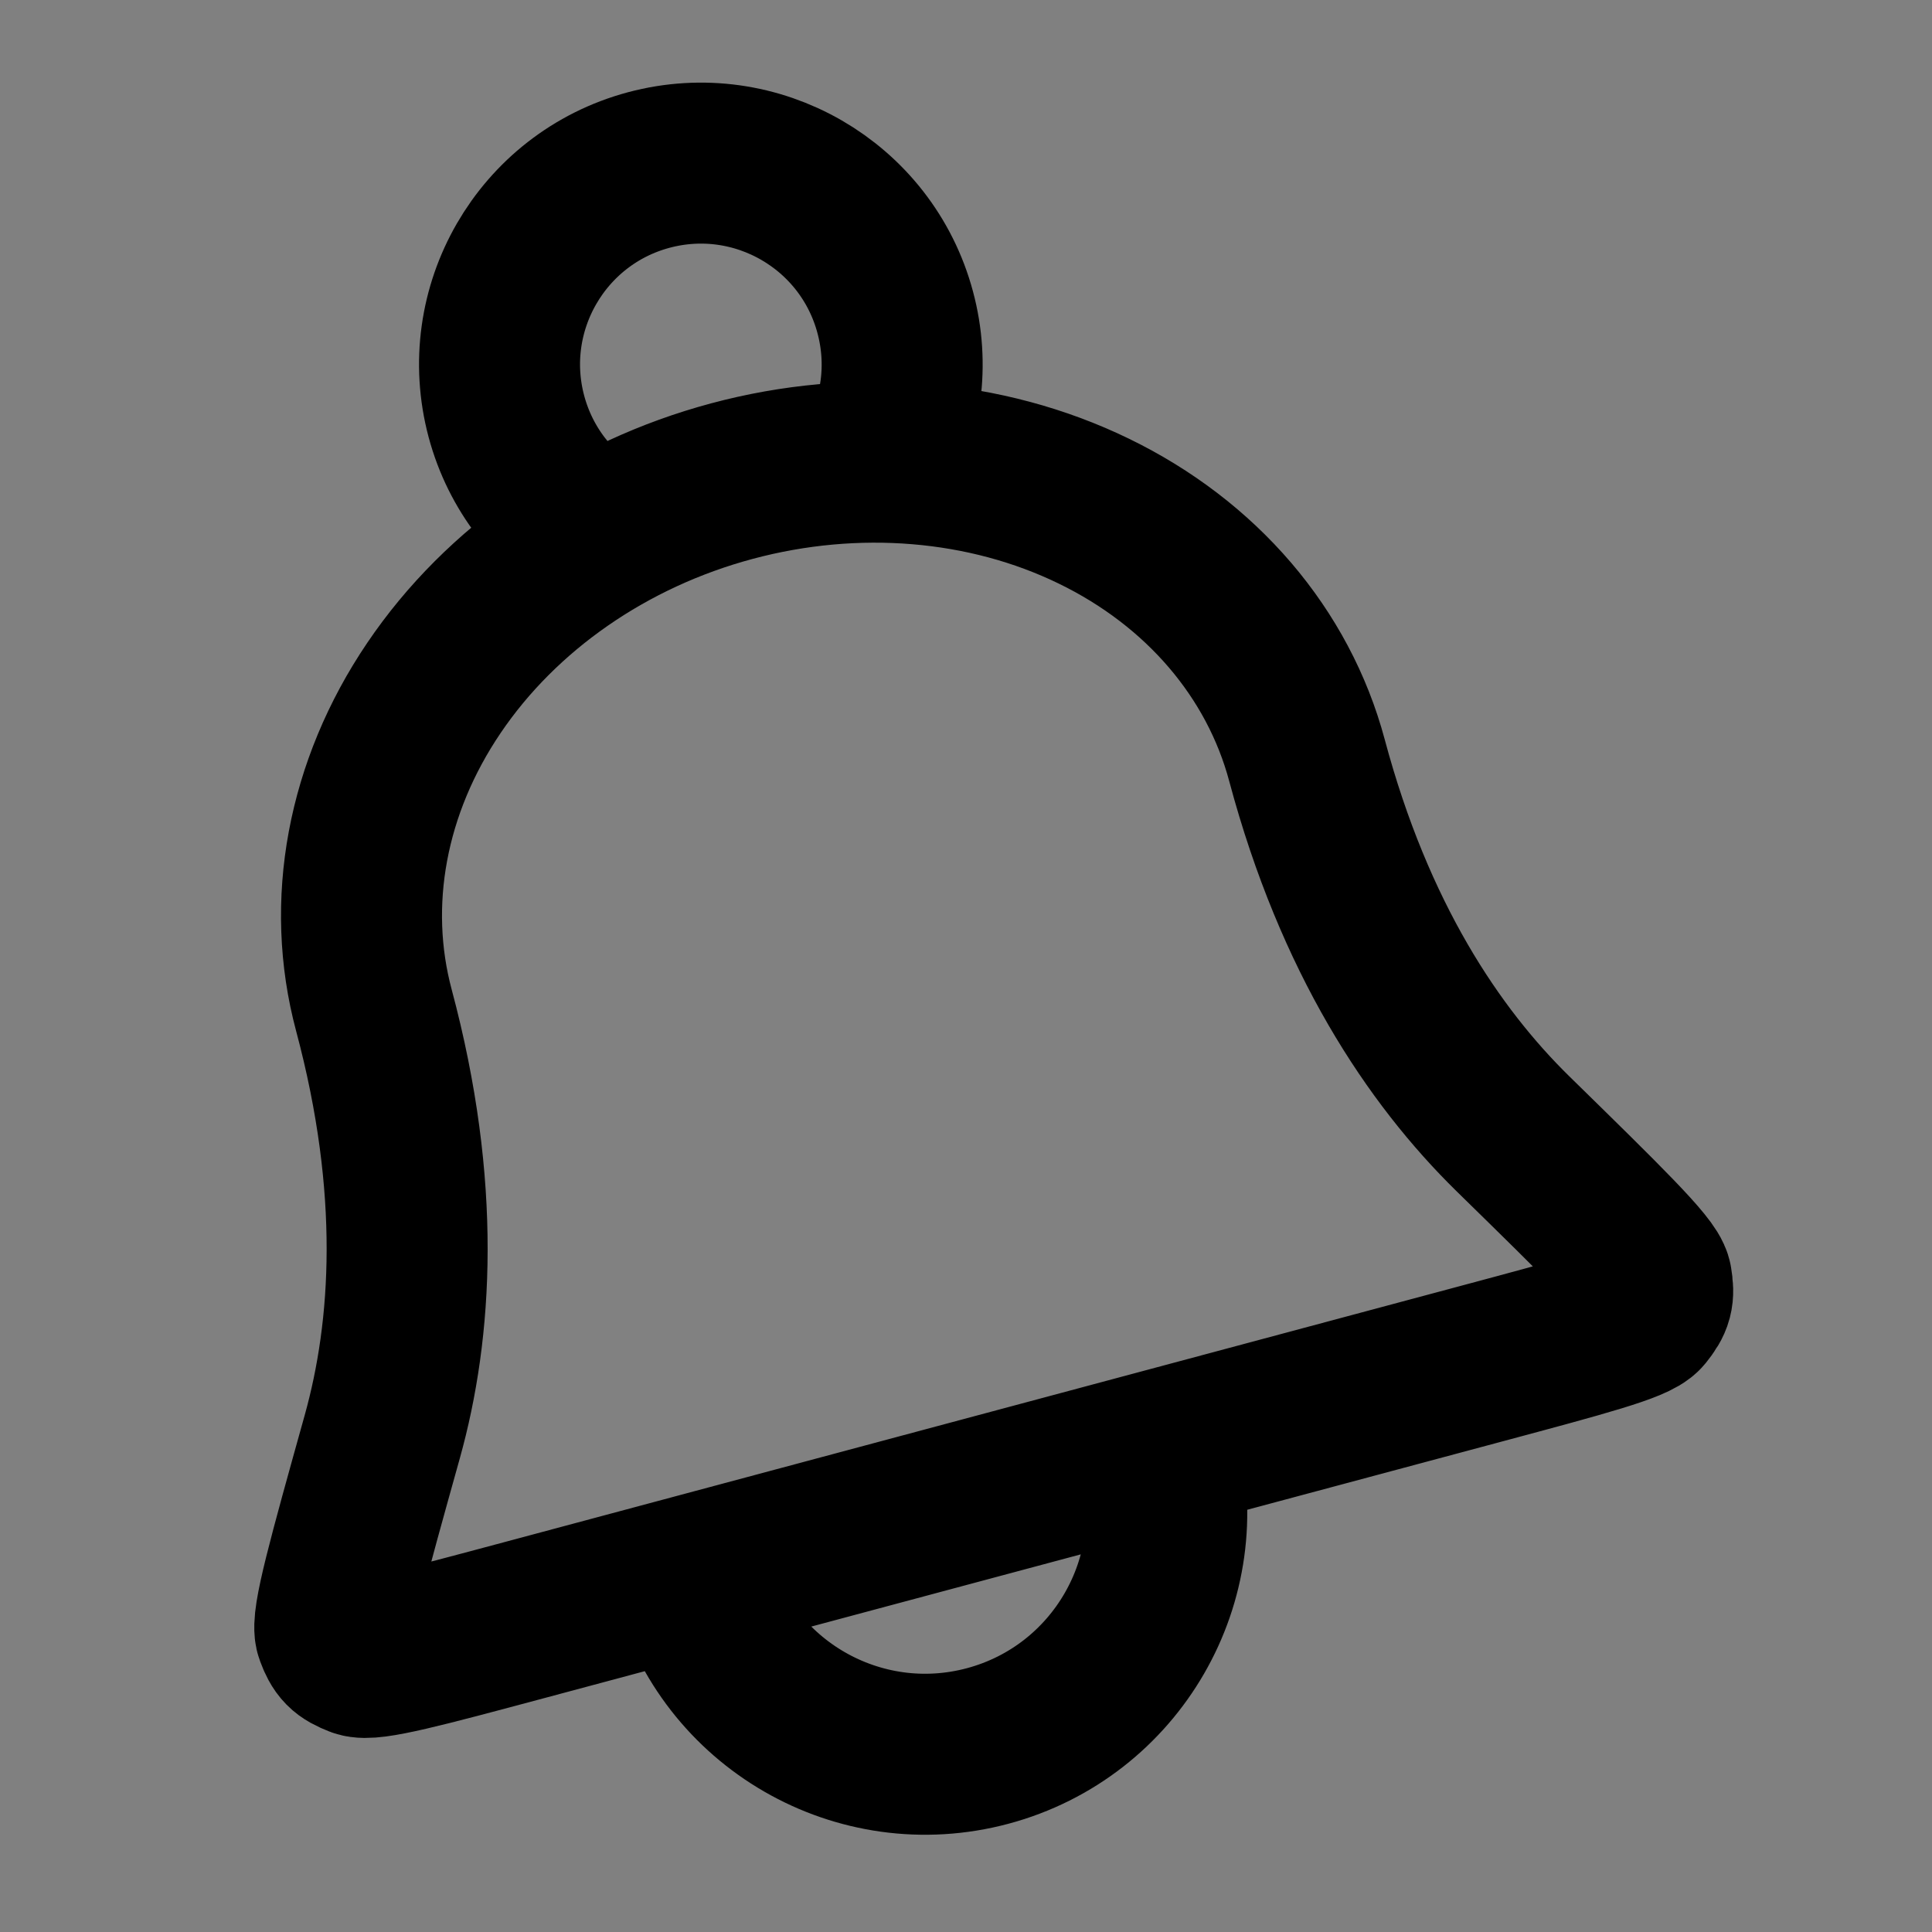 <svg width="24" height="24" viewBox="0 0 24 24" fill="none" xmlns="http://www.w3.org/2000/svg">
<rect x="0" y="0" width="24" height="24" fill="#808080" stroke="none"/>
<path d="M16.236 9.446C15.879 8.113 14.926 6.999 13.587 6.349C12.248 5.698 10.632 5.564 9.094 5.976C7.557 6.387 6.225 7.312 5.391 8.545C4.556 9.778 4.288 11.219 4.645 12.551C5.235 14.755 5.121 16.514 4.748 17.85C4.323 19.373 4.11 20.134 4.168 20.287C4.233 20.462 4.281 20.51 4.455 20.578C4.607 20.637 5.247 20.465 6.527 20.122L18.392 16.943C19.671 16.6 20.311 16.429 20.413 16.302C20.53 16.156 20.548 16.091 20.517 15.906C20.49 15.745 19.926 15.192 18.796 14.086C17.805 13.115 16.826 11.65 16.236 9.446Z" fill="white" fill-opacity="0.01"/>
<path d="M14.391 18.015C14.82 19.615 13.87 21.26 12.27 21.689C10.669 22.118 9.024 21.168 8.595 19.568M10.892 5.741C11.196 5.194 11.296 4.532 11.121 3.88C10.764 2.546 9.393 1.755 8.059 2.112C6.726 2.469 5.934 3.84 6.291 5.174C6.466 5.826 6.884 6.349 7.421 6.671M16.236 9.446C15.879 8.113 14.926 6.999 13.587 6.349C12.248 5.698 10.632 5.564 9.094 5.976C7.557 6.387 6.225 7.312 5.391 8.545C4.556 9.778 4.288 11.219 4.645 12.551C5.235 14.755 5.121 16.514 4.748 17.85C4.323 19.373 4.11 20.134 4.168 20.287C4.233 20.462 4.281 20.51 4.455 20.578C4.607 20.637 5.247 20.465 6.527 20.122L18.392 16.943C19.671 16.6 20.311 16.429 20.413 16.302C20.53 16.156 20.548 16.091 20.517 15.906C20.49 15.745 19.926 15.192 18.796 14.086C17.805 13.115 16.826 11.65 16.236 9.446Z" stroke="current" stroke-width="2" stroke-linecap="round" stroke-linejoin="round"/>
</svg>
